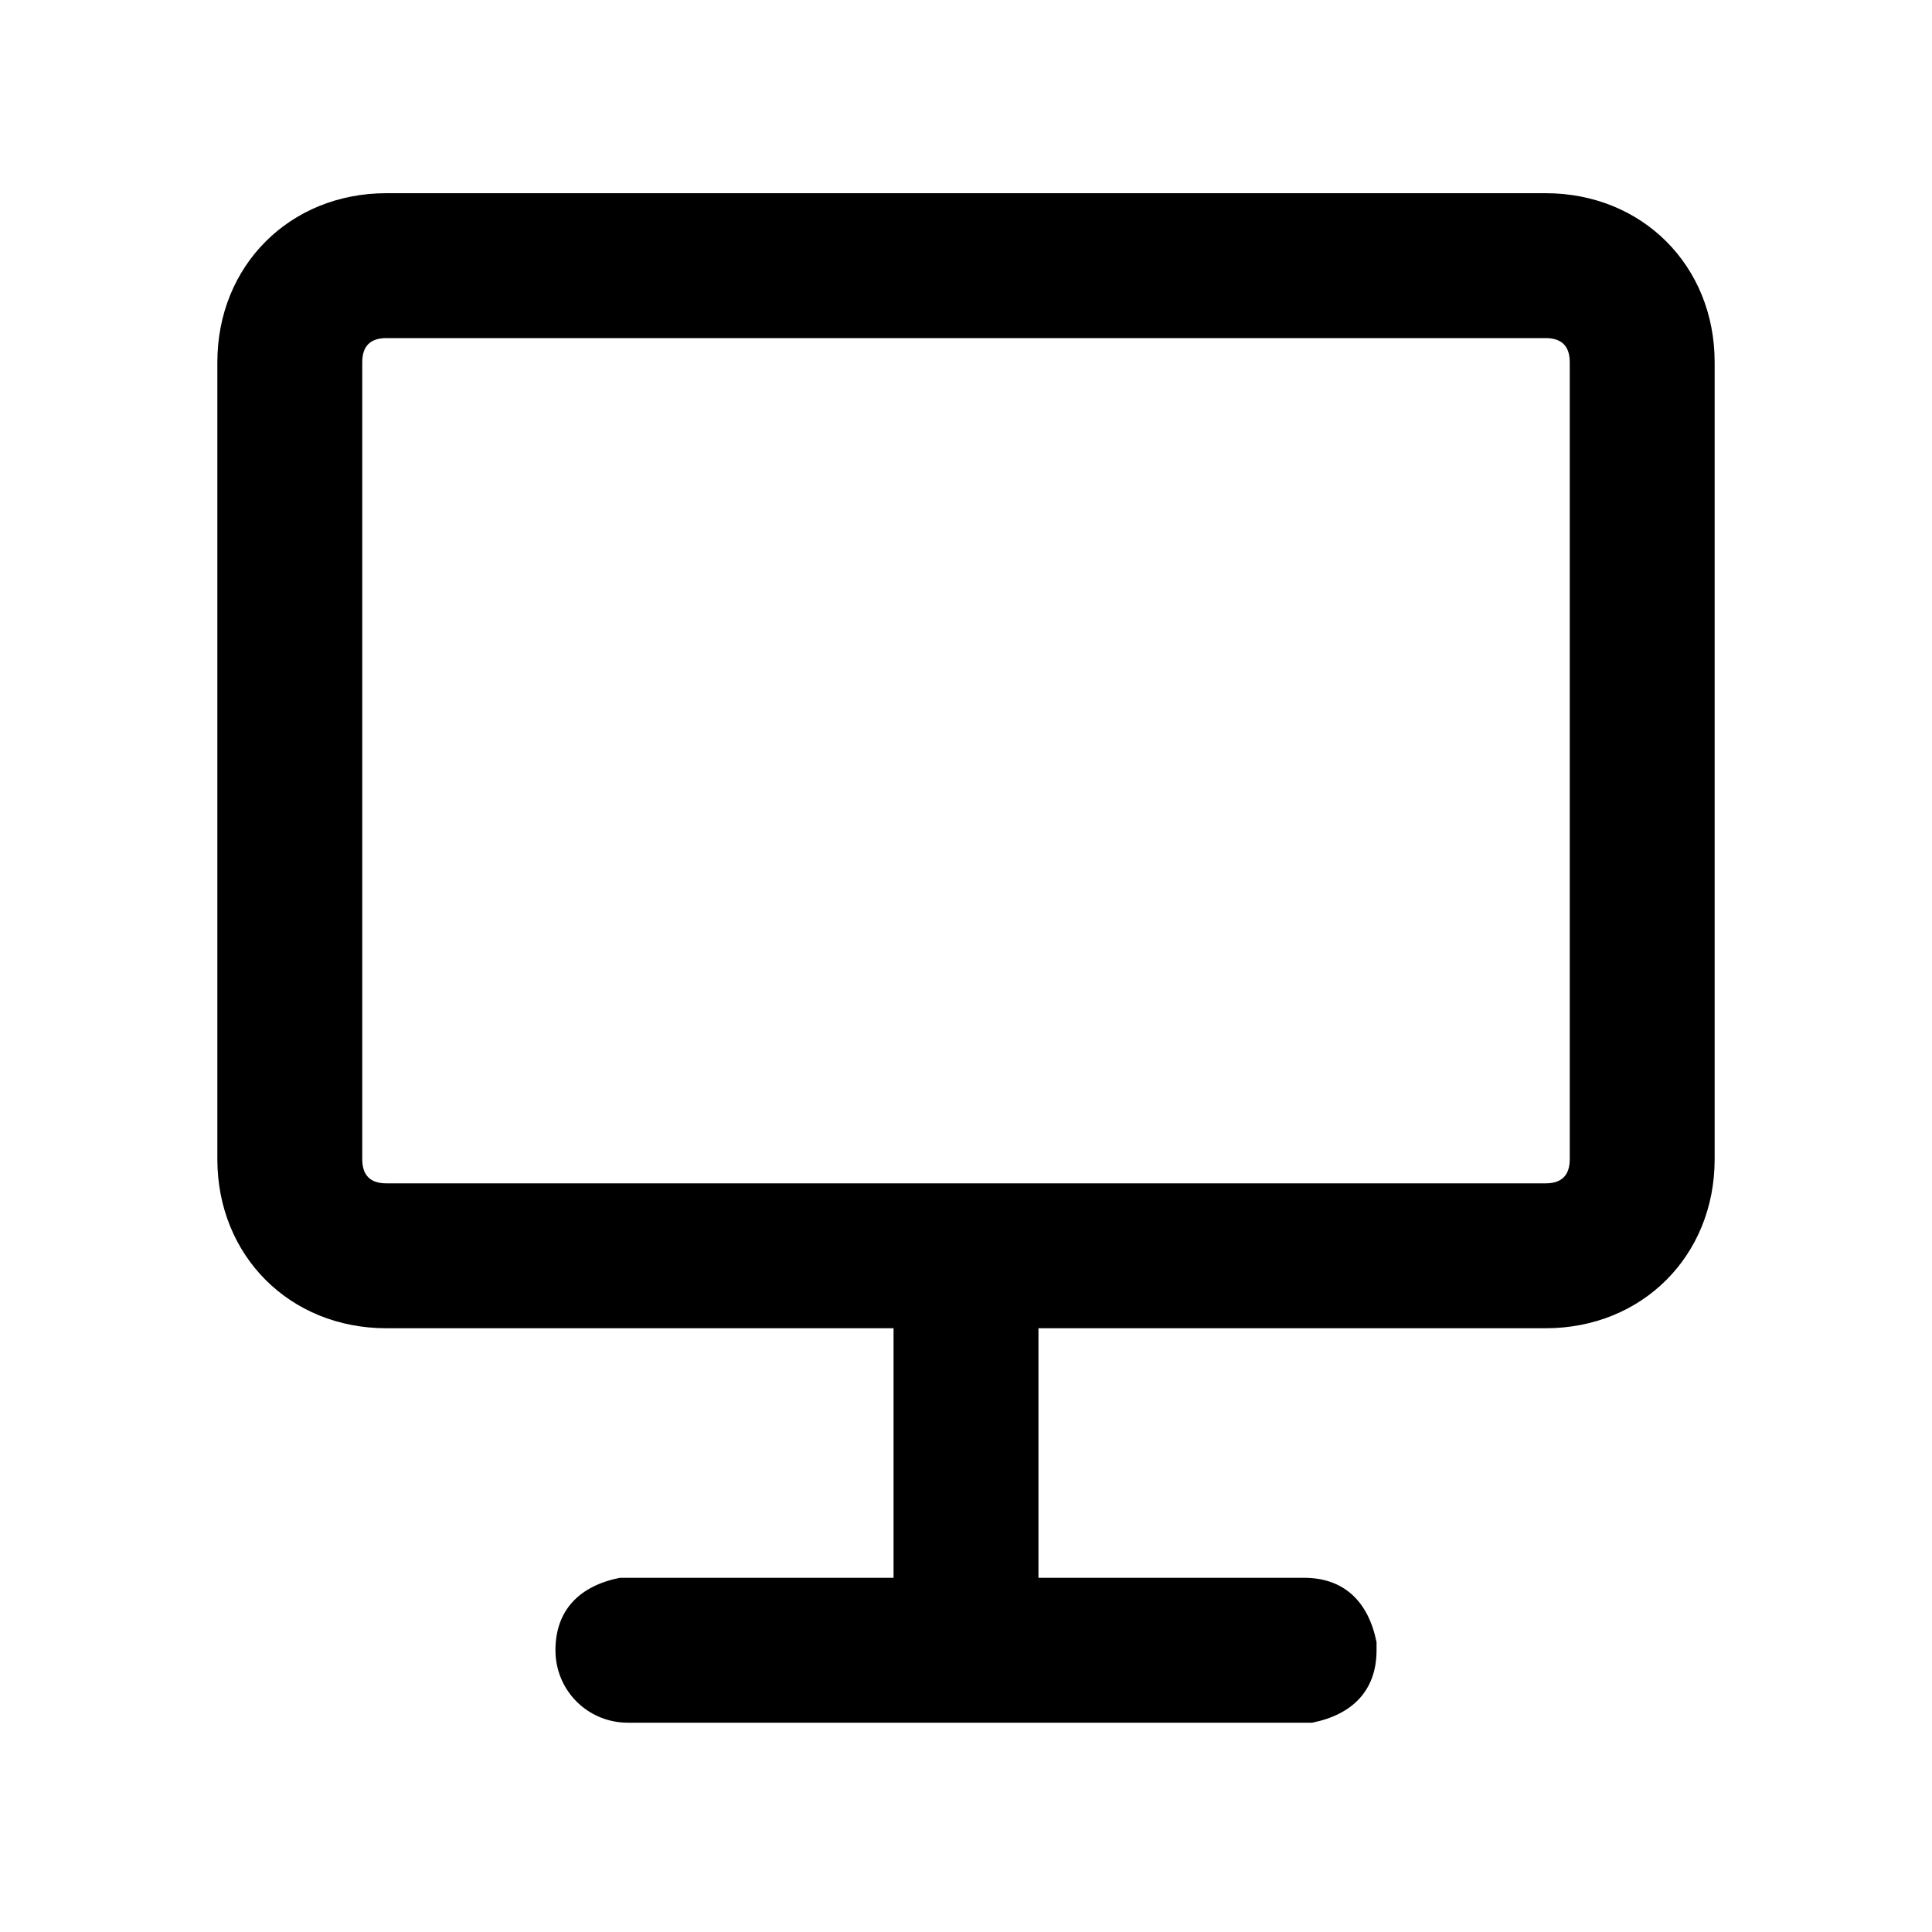<svg viewBox="0 0 24 24"  >
    <path
        d="M19.2 2.4c1.2 0 2.1.9 2.1 2.1v9.9c0 1.2-.9 2.1-2.1 2.1h-6.3v3.1h3.3c.5 0 .8.3.9.8v.1c0 .5-.3.8-.8.9H7.8c-.5 0-.9-.4-.9-.9s.3-.8.8-.9h3.4v-3.1H4.8c-1.2 0-2.1-.9-2.1-2.1V4.5c0-1.2.9-2.1 2.1-2.1h14.4zm0 1.8H4.8c-.2 0-.3.1-.3.3v9.9c0 .2.1.3.3.3h14.4c.2 0 .3-.1.3-.3V4.5c0-.2-.1-.3-.3-.3z">
    </path>
</svg>
